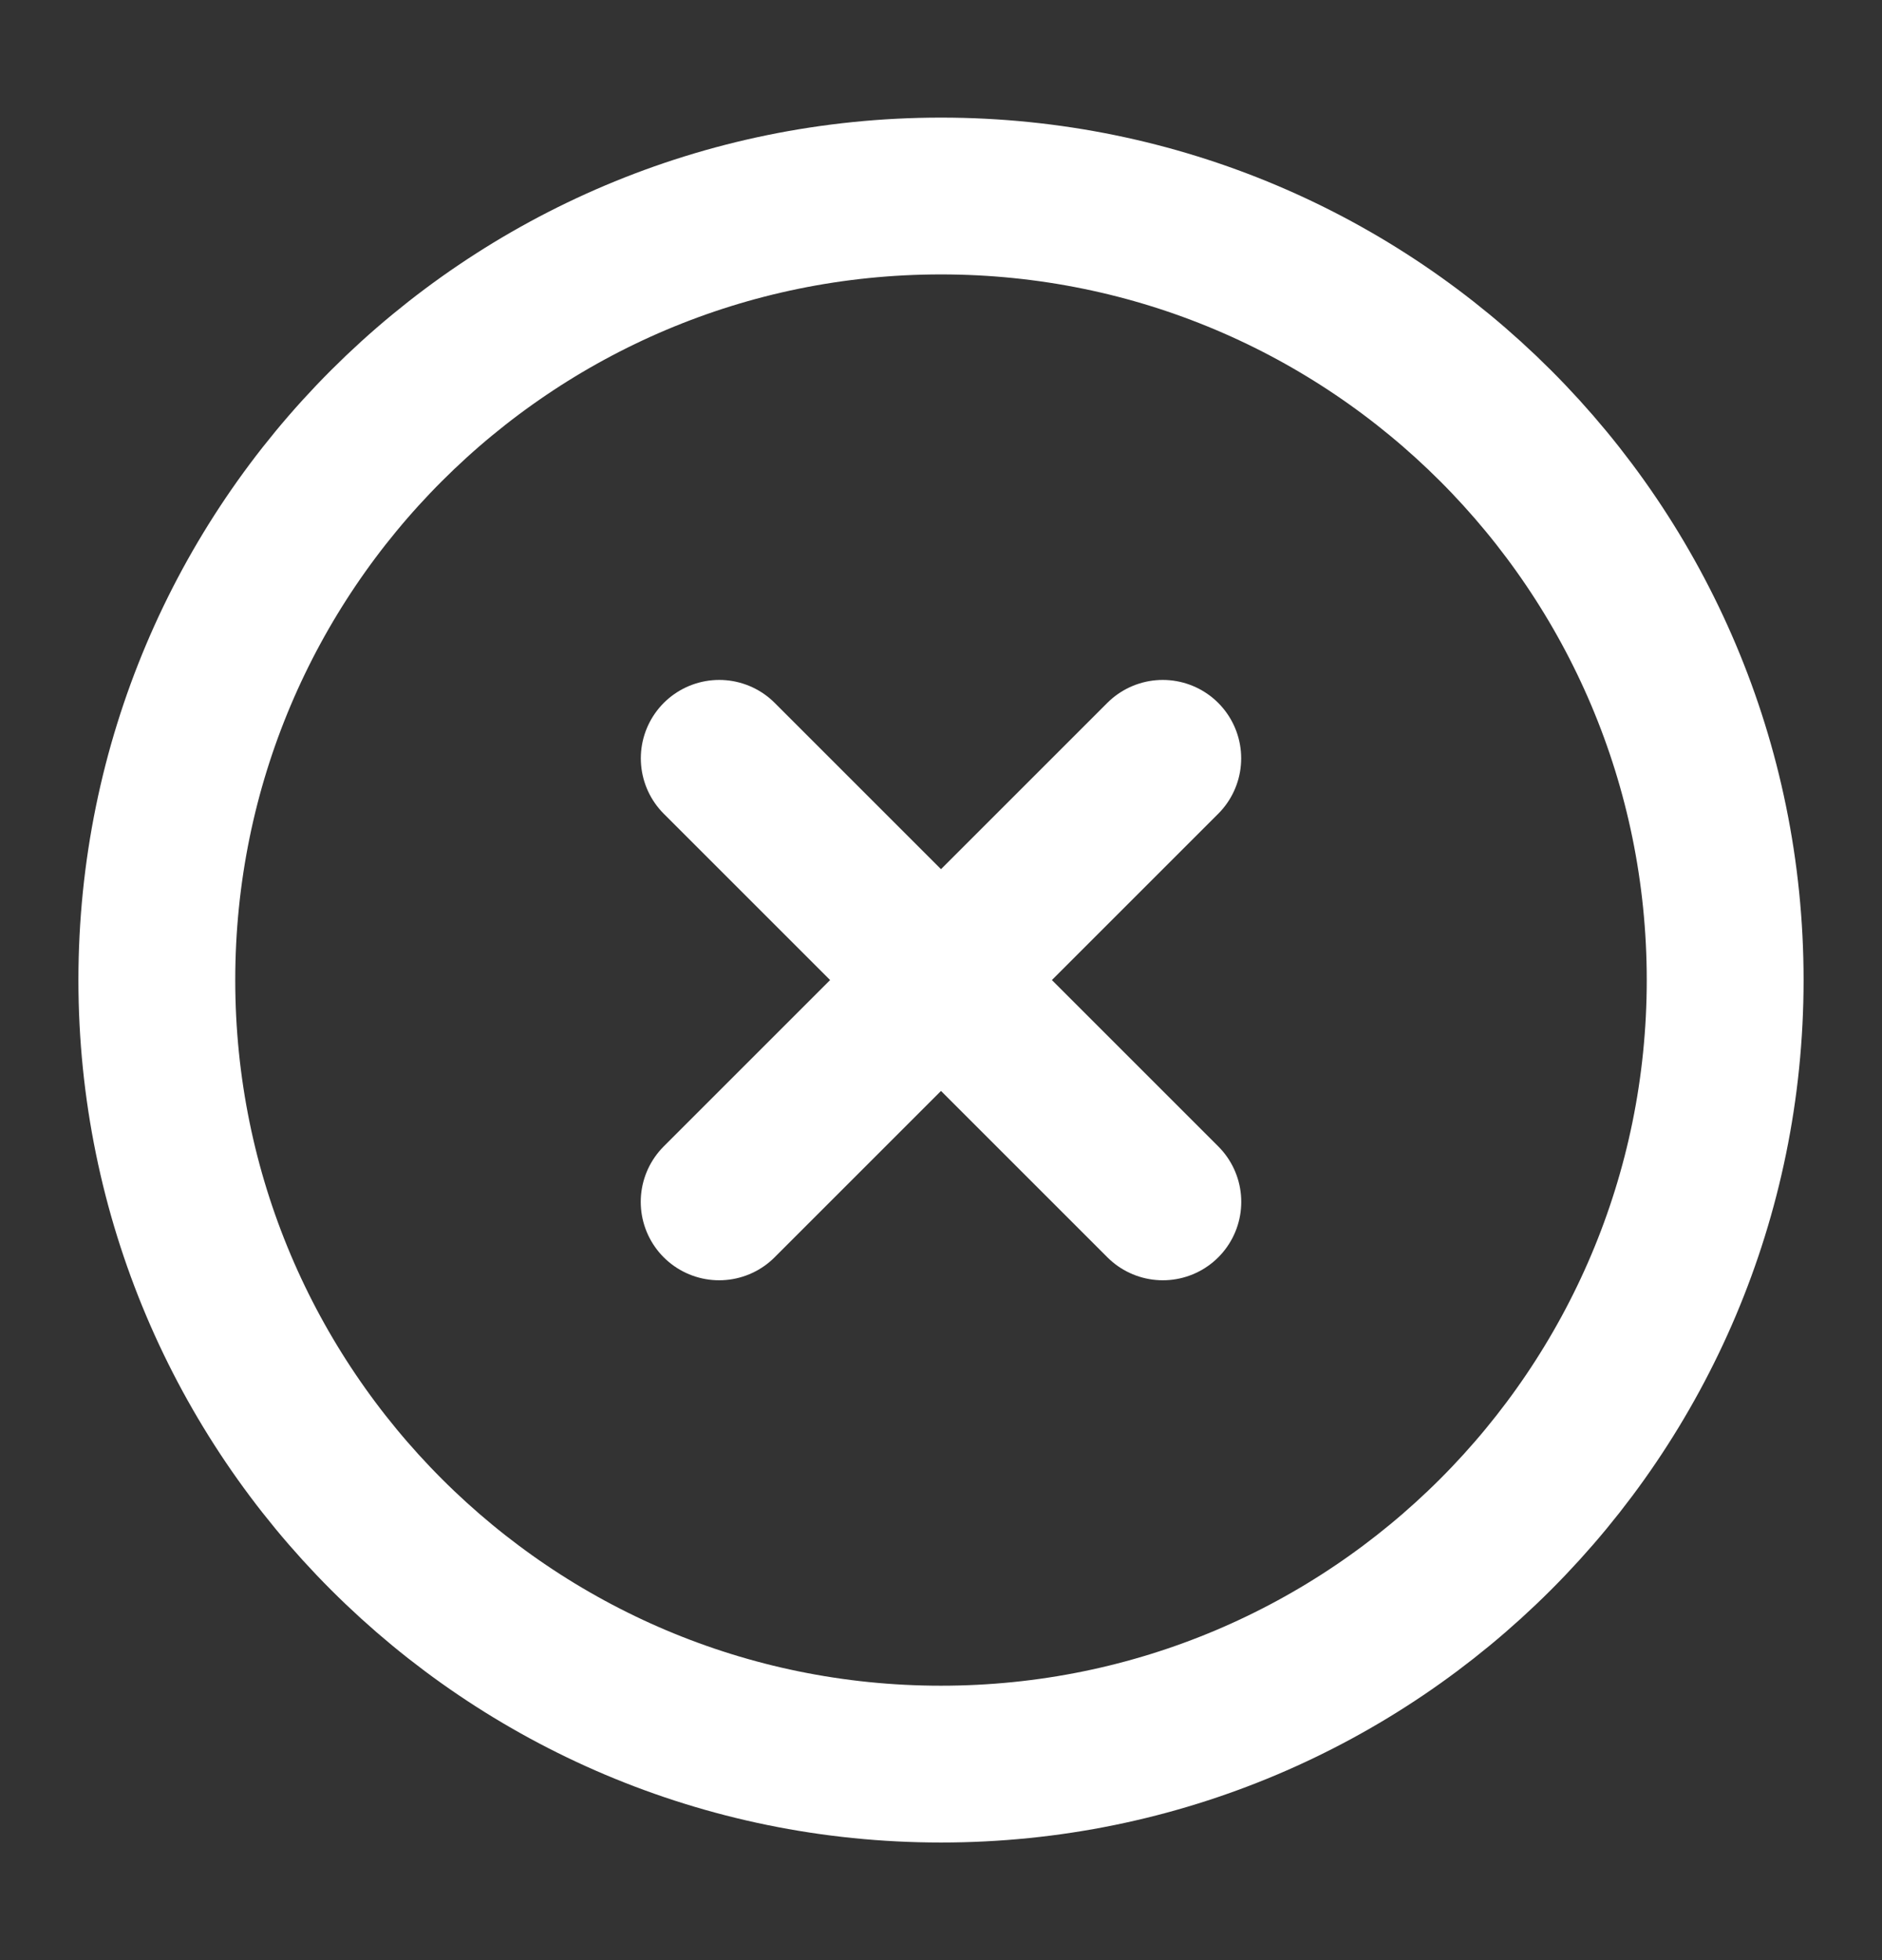 <svg width="24" height="25" viewBox="0 0 24 25" fill="none" xmlns="http://www.w3.org/2000/svg">
    <rect x="0" y="0" width="24" height="25" fill="#333333" stroke="none"/>
    <path d="M12 22.5C17.523 22.5 22 18.023 22 12.5C22 6.977 17.523 2.5 12 2.5C6.477 2.5 2 6.977 2 12.5C2 18.023 6.477 22.5 12 22.5Z" stroke="white" stroke-width="2" stroke-linejoin="round"/>
    <path d="M14.828 9.672L9.171 15.329" stroke="white" stroke-width="2" stroke-linecap="round" stroke-linejoin="round"/>
    <path d="M9.172 9.672L14.829 15.329" stroke="white" stroke-width="2" stroke-linecap="round" stroke-linejoin="round"/>
</svg>
